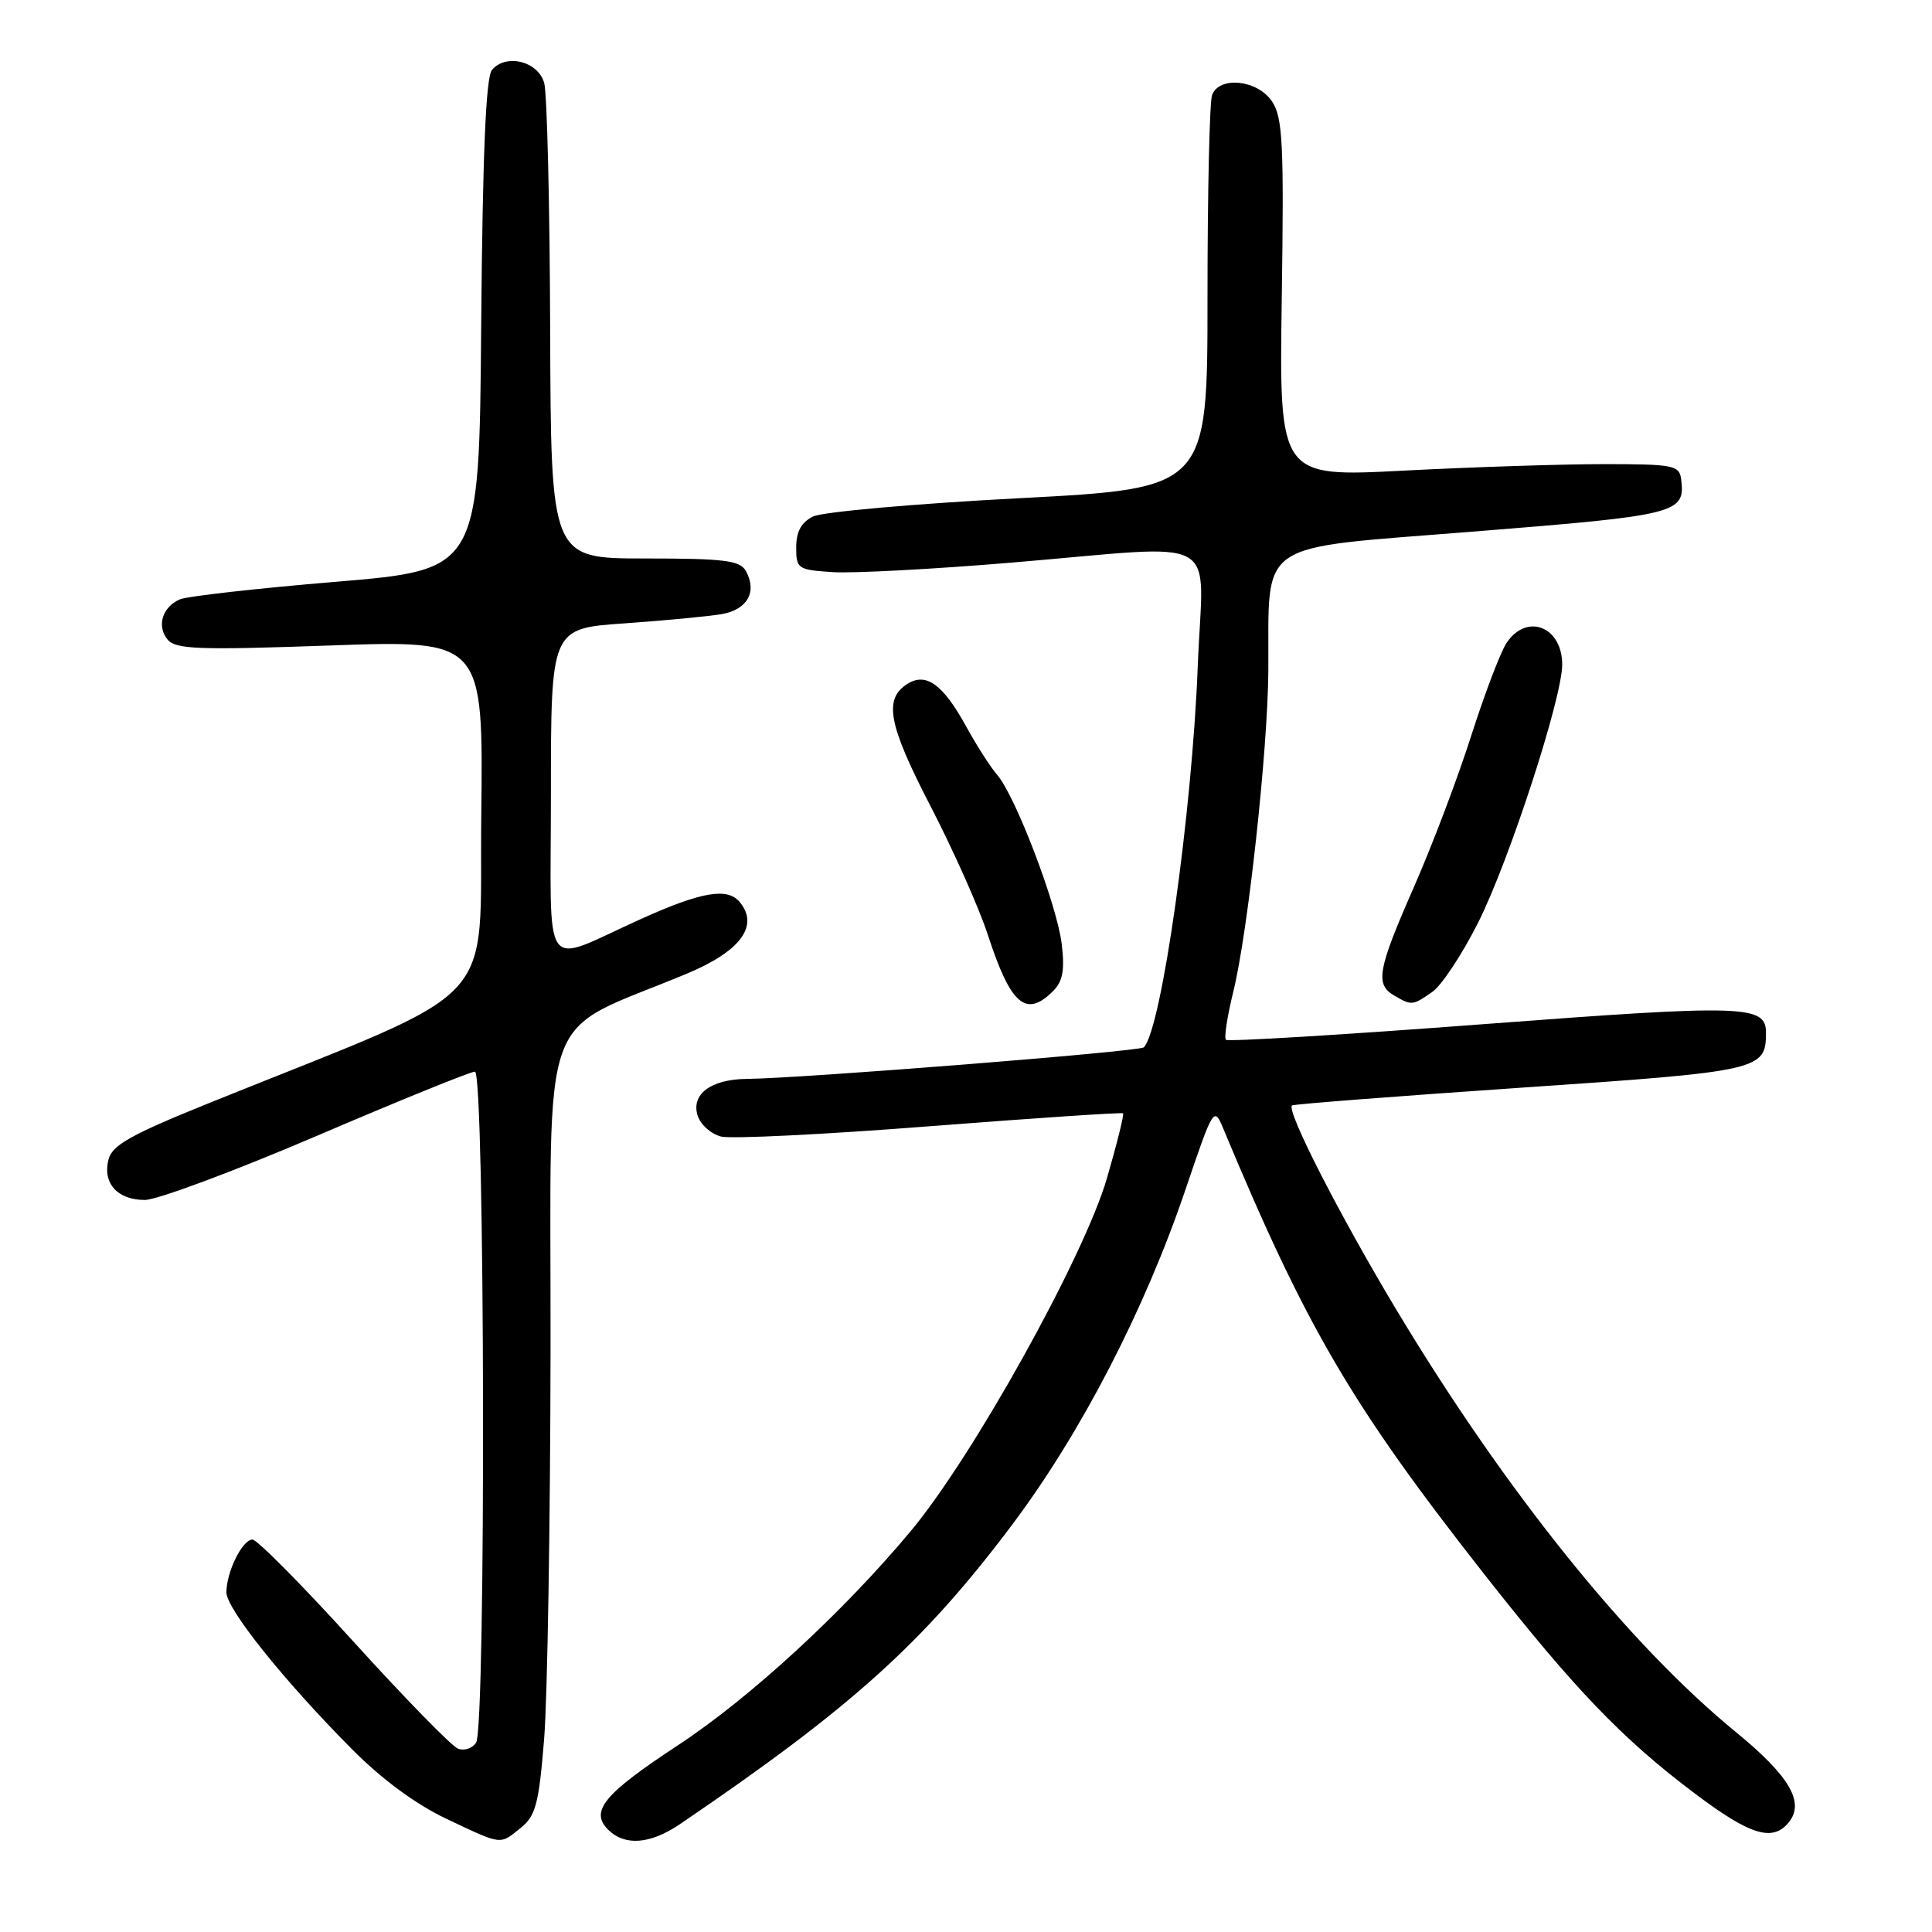 <?xml version="1.0" encoding="UTF-8" standalone="no"?>
<!DOCTYPE svg PUBLIC "-//W3C//DTD SVG 1.1//EN" "http://www.w3.org/Graphics/SVG/1.1/DTD/svg11.dtd" >
<svg xmlns="http://www.w3.org/2000/svg" xmlns:xlink="http://www.w3.org/1999/xlink" version="1.1" viewBox="0 0 256 256">
 <g >
 <path fill="currentColor"
d=" M 69.04 242.17 C 70.99 240.59 71.41 238.97 72.10 230.42 C 72.54 224.96 72.92 201.71 72.95 178.74 C 73.01 132.01 71.08 137.32 91.00 129.02 C 98.13 126.05 100.63 122.66 98.01 119.52 C 96.40 117.57 92.95 118.16 85.00 121.74 C 71.51 127.81 73.00 129.87 73.00 105.15 C 73.00 83.27 73.00 83.27 82.75 82.60 C 88.11 82.22 93.92 81.67 95.66 81.37 C 99.05 80.77 100.36 78.39 98.82 75.64 C 98.04 74.26 95.96 74.00 85.45 74.00 C 73.00 74.00 73.00 74.00 72.90 43.75 C 72.85 27.11 72.49 12.38 72.11 11.00 C 71.31 8.11 67.03 7.05 65.18 9.28 C 64.38 10.25 63.95 20.48 63.76 43.09 C 63.50 75.50 63.50 75.50 44.50 77.09 C 34.05 77.96 24.75 79.01 23.83 79.42 C 21.50 80.44 20.73 82.97 22.21 84.75 C 23.27 86.04 26.33 86.15 43.74 85.53 C 64.04 84.81 64.04 84.81 63.77 108.06 C 63.47 134.10 67.04 130.30 28.23 145.95 C 17.31 150.35 14.86 151.72 14.37 153.66 C 13.58 156.80 15.57 159.00 19.19 159.00 C 20.81 159.00 31.08 155.17 42.00 150.50 C 52.92 145.82 62.34 142.00 62.93 142.00 C 64.26 142.00 64.41 228.80 63.09 230.90 C 62.60 231.66 61.52 232.03 60.69 231.71 C 59.85 231.39 53.64 225.02 46.87 217.56 C 40.11 210.10 34.07 204.00 33.45 204.00 C 32.12 204.00 30.00 208.29 30.00 211.00 C 30.00 213.18 37.58 222.65 46.61 231.75 C 50.59 235.76 55.08 239.07 59.15 241.00 C 66.64 244.54 66.18 244.48 69.04 242.17 Z  M 90.11 241.70 C 112.87 226.24 122.37 217.68 134.14 202.00 C 143.24 189.88 151.70 173.53 157.09 157.60 C 160.77 146.74 160.86 146.60 162.08 149.52 C 173.07 175.90 179.10 186.20 196.60 208.50 C 208.63 223.82 214.95 230.41 224.59 237.66 C 231.90 243.17 234.86 244.08 236.99 241.51 C 239.19 238.86 237.16 235.36 230.05 229.54 C 215.81 217.89 199.56 197.70 185.14 173.74 C 177.56 161.13 170.44 147.22 171.19 146.48 C 171.36 146.31 184.99 145.26 201.48 144.13 C 233.28 141.97 234.00 141.80 234.00 136.84 C 234.00 133.17 231.23 133.08 196.66 135.70 C 178.11 137.11 162.71 138.04 162.44 137.78 C 162.18 137.51 162.62 134.64 163.42 131.40 C 165.35 123.58 167.99 99.42 168.06 88.90 C 168.18 71.27 165.94 72.79 195.34 70.43 C 222.37 68.27 223.33 68.03 222.76 63.50 C 222.52 61.65 221.75 61.50 212.50 61.50 C 207.00 61.50 195.07 61.89 186.00 62.36 C 169.50 63.22 169.50 63.22 169.84 39.58 C 170.14 19.10 169.97 15.61 168.57 13.47 C 166.68 10.59 161.59 10.02 160.61 12.58 C 160.27 13.45 160.00 25.54 160.00 39.44 C 160.00 64.71 160.00 64.71 134.98 66.02 C 121.23 66.74 108.96 67.83 107.73 68.44 C 106.17 69.22 105.50 70.45 105.50 72.53 C 105.50 75.37 105.71 75.51 110.36 75.81 C 113.03 75.98 123.63 75.42 133.91 74.56 C 162.59 72.17 159.40 70.40 158.71 88.25 C 157.96 107.76 153.90 136.43 151.56 138.78 C 151.01 139.33 106.27 142.89 98.94 142.96 C 94.19 143.01 91.55 144.99 92.44 147.82 C 92.82 149.02 94.22 150.27 95.55 150.60 C 96.88 150.93 109.33 150.32 123.23 149.23 C 137.13 148.15 148.64 147.38 148.81 147.52 C 148.97 147.66 148.01 151.54 146.67 156.14 C 143.61 166.60 128.93 193.00 120.67 202.89 C 111.67 213.67 99.38 224.98 89.78 231.29 C 80.02 237.71 78.14 239.99 80.57 242.43 C 82.78 244.64 86.16 244.38 90.11 241.70 Z  M 139.55 131.31 C 140.83 130.02 141.10 128.54 140.68 125.06 C 140.05 119.88 134.54 105.43 132.12 102.66 C 131.24 101.64 129.39 98.76 128.01 96.24 C 124.96 90.69 122.72 89.06 120.25 90.61 C 117.05 92.61 117.69 95.99 123.33 106.88 C 126.35 112.72 129.76 120.37 130.90 123.89 C 133.93 133.18 135.95 134.91 139.55 131.31 Z  M 189.80 131.42 C 191.04 130.56 193.78 126.40 195.90 122.17 C 200.00 113.99 207.00 92.48 207.00 88.06 C 207.00 82.98 202.23 81.18 199.59 85.25 C 198.79 86.49 196.70 92.00 194.94 97.50 C 193.19 103.00 189.79 111.99 187.38 117.47 C 182.53 128.51 182.18 130.43 184.75 131.92 C 187.06 133.27 187.19 133.25 189.80 131.42 Z "/>
</g>
</svg>